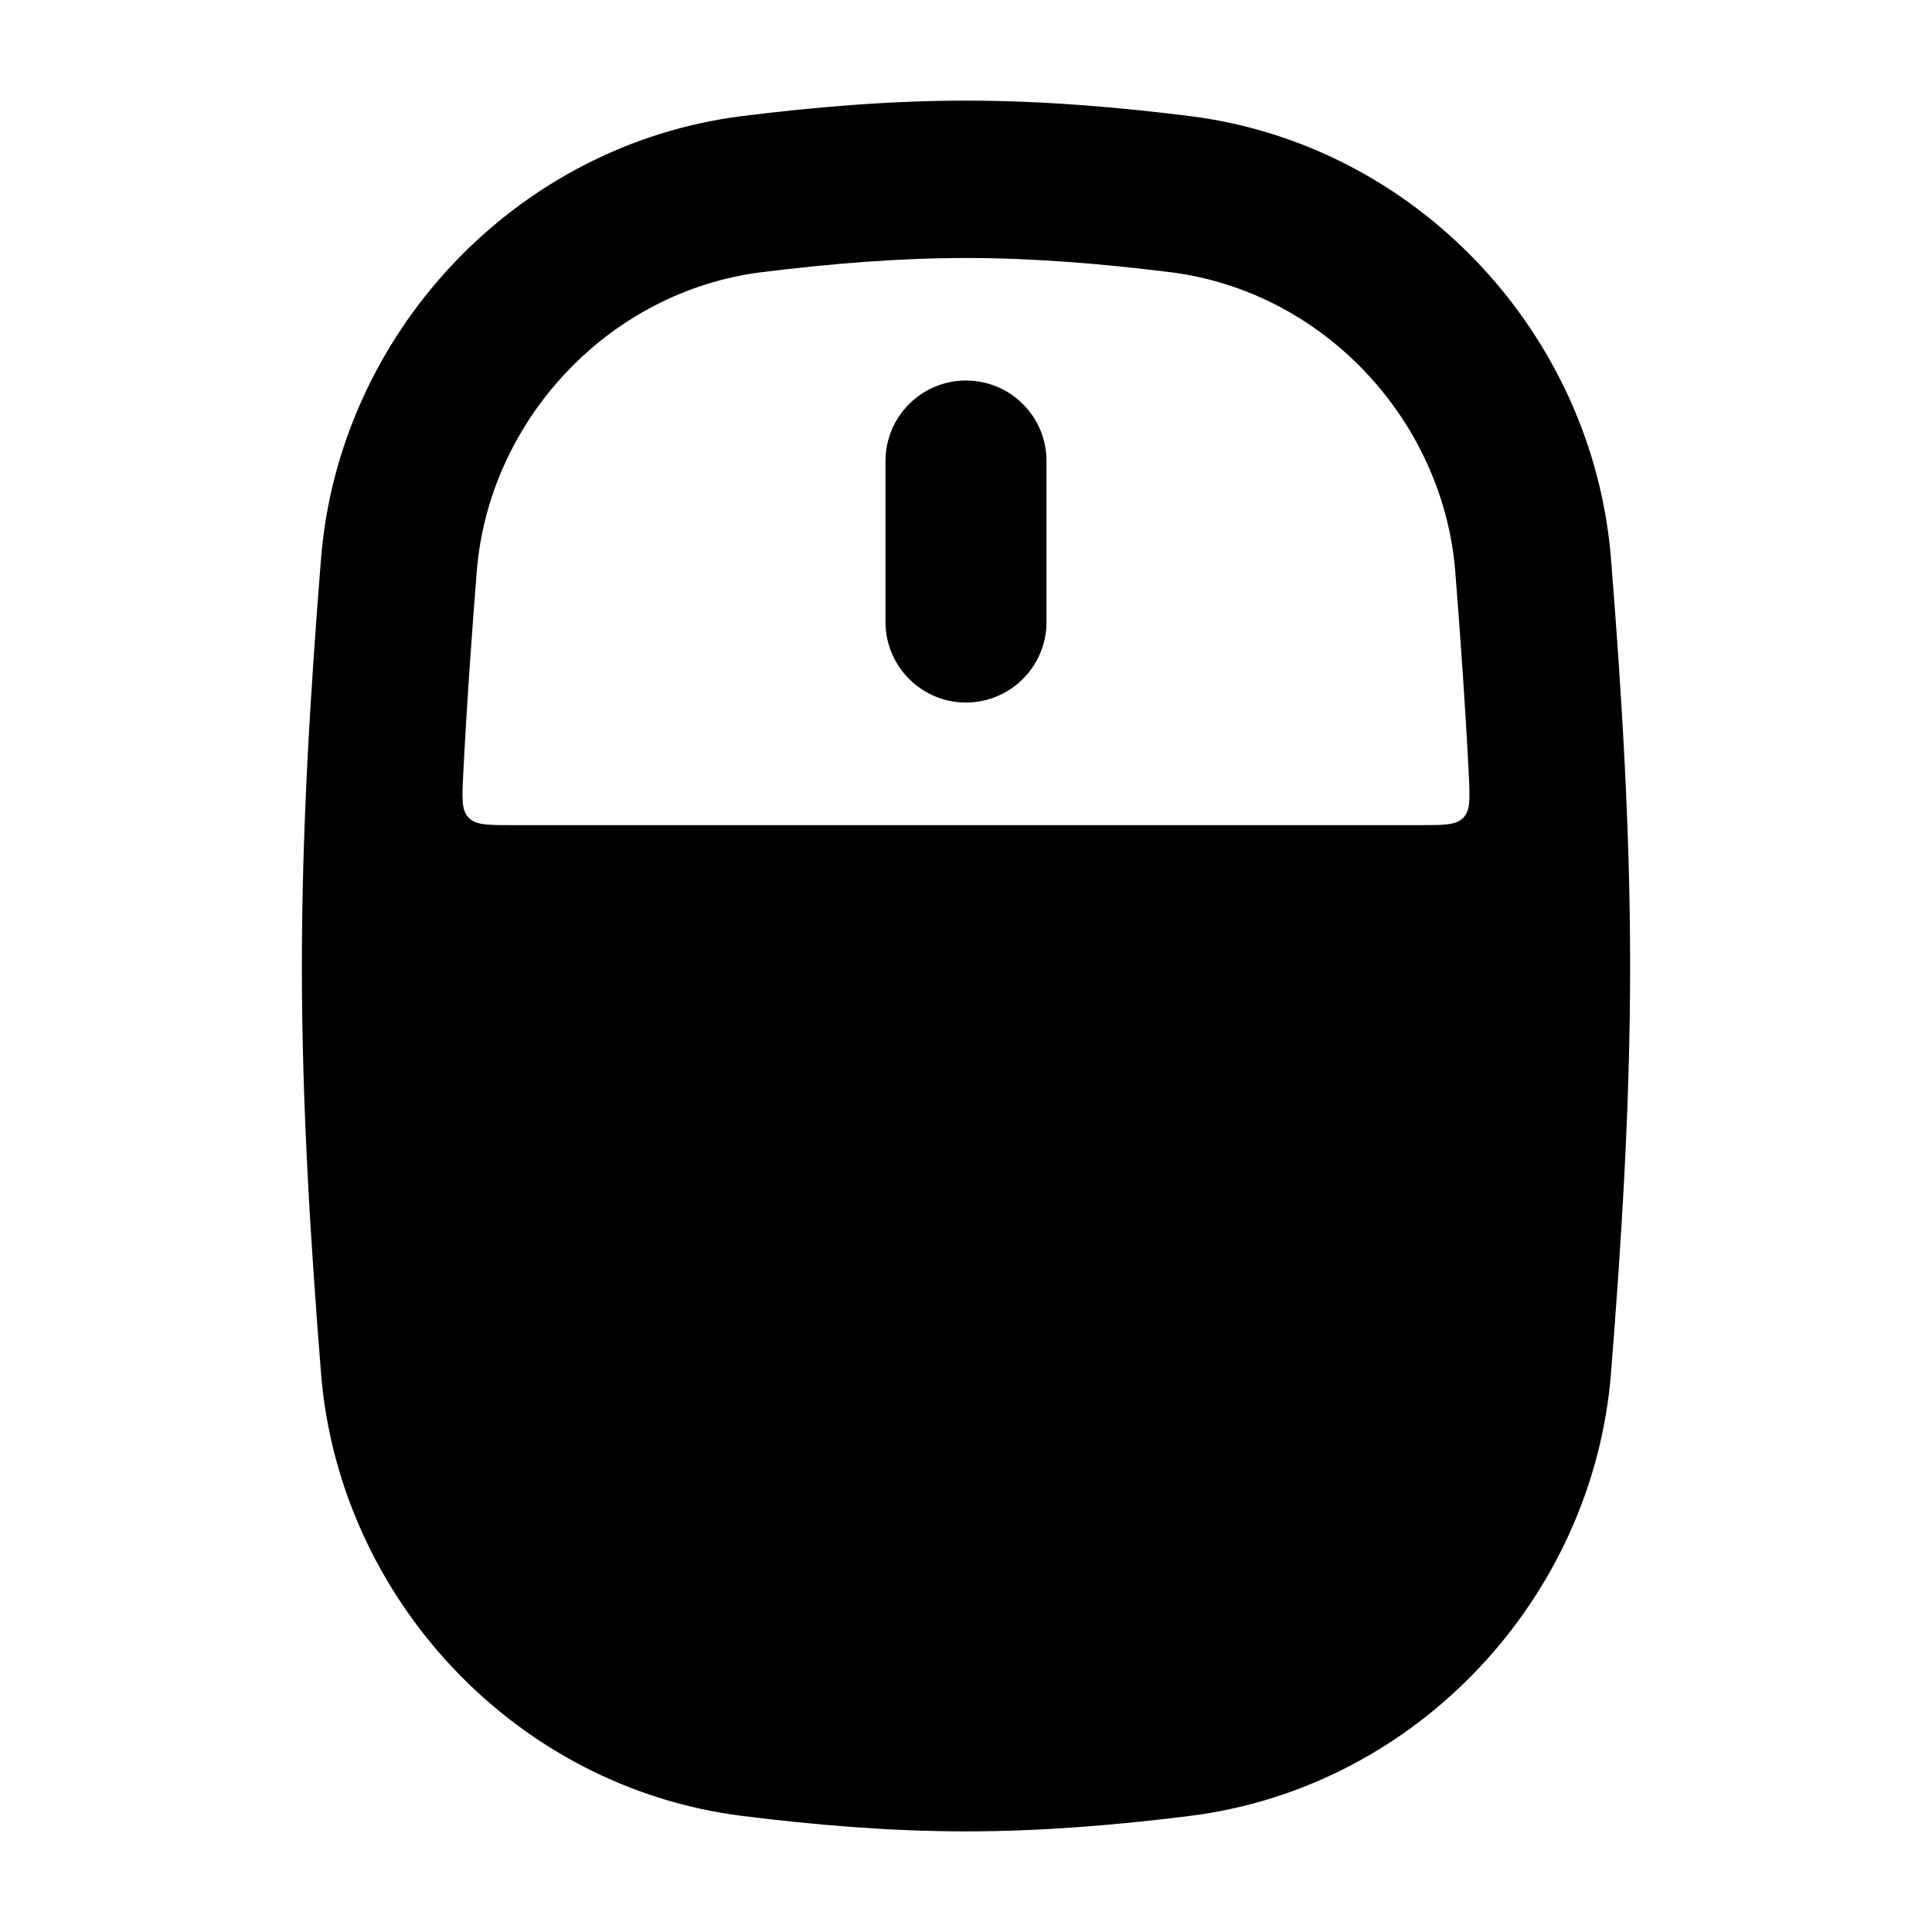 <svg width="24" height="24" viewBox="0 0 24 24" xmlns="http://www.w3.org/2000/svg">
<path class="pr-icon-bulk-secondary" fill-rule="evenodd" clip-rule="evenodd" d="M9.227 1.441C10.121 1.33 11.049 1.25 12 1.25C12.951 1.25 13.879 1.33 14.773 1.441C17.606 1.793 19.793 4.156 20.013 6.949C20.142 8.577 20.25 10.268 20.25 12C20.25 13.732 20.142 15.423 20.013 17.051C19.793 19.844 17.606 22.207 14.773 22.559C13.879 22.67 12.951 22.75 12 22.75C11.049 22.75 10.121 22.67 9.227 22.559C6.394 22.207 4.207 19.844 3.987 17.05C3.858 15.423 3.75 13.732 3.75 12C3.75 10.268 3.858 8.577 3.987 6.949C4.207 4.156 6.394 1.793 9.227 1.441ZM12 3.205C11.155 3.205 10.312 3.276 9.464 3.381C7.559 3.618 6.07 5.223 5.922 7.104C5.856 7.94 5.796 8.781 5.754 9.627C5.74 9.918 5.732 10.064 5.821 10.157C5.91 10.25 6.057 10.25 6.35 10.25H17.65C17.943 10.25 18.09 10.25 18.179 10.157C18.267 10.064 18.26 9.918 18.246 9.627C18.204 8.781 18.144 7.94 18.078 7.104C17.93 5.223 16.441 3.618 14.536 3.381C13.688 3.276 12.844 3.205 12 3.205Z" fill="currentColor"/>
<path class="pr-icon-bulk-primary" fill-rule="evenodd" clip-rule="evenodd" d="M12 4.727C12.552 4.727 13 5.174 13 5.727L13 7.727C13 8.279 12.552 8.727 12 8.727C11.448 8.727 11 8.279 11 7.727L11 5.727C11 5.174 11.448 4.727 12 4.727Z" fill="currentColor"/>
</svg>

